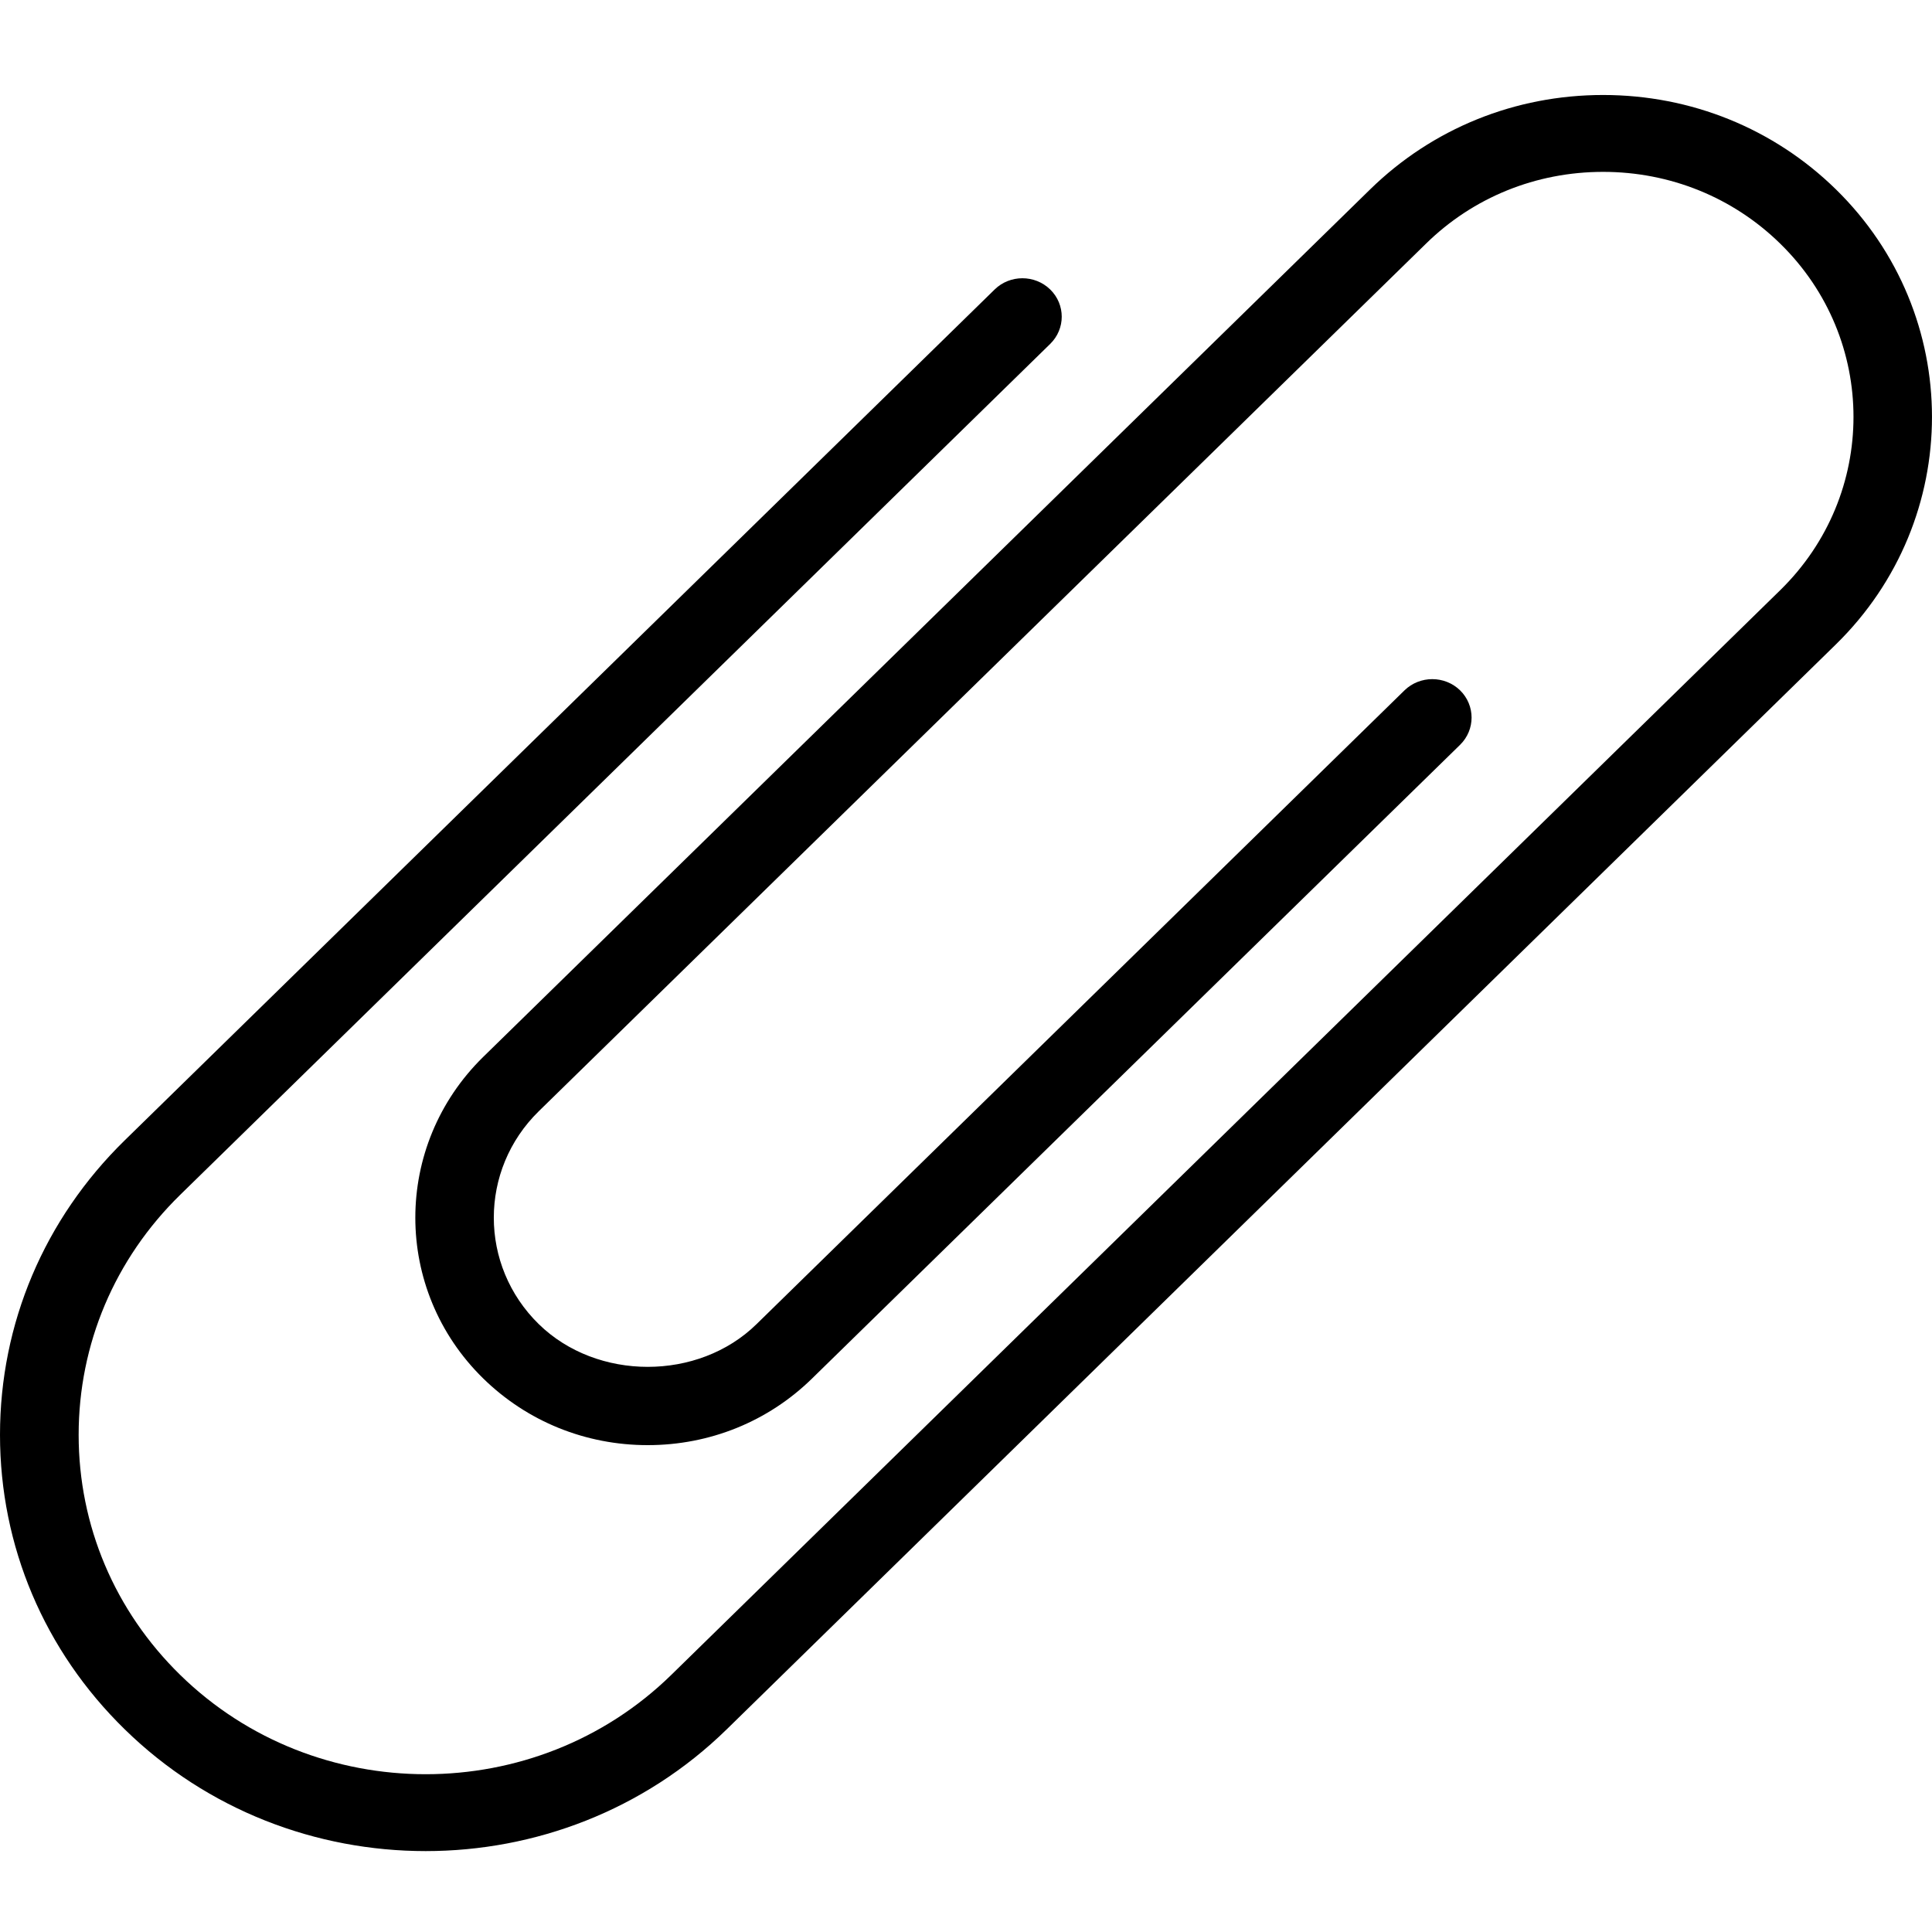 <?xml version="1.0" encoding="UTF-8"?>
<svg width="24px" height="24px" viewBox="0 0 24 24" version="1.1" xmlns="http://www.w3.org/2000/svg" xmlns:xlink="http://www.w3.org/1999/xlink">
    <!-- Generator: Sketch 51.3 (57544) - http://www.bohemiancoding.com/sketch -->
    <title>Message Attachment</title>
    <desc>Created with Sketch.</desc>
    <path class="path-01" d="M22.805,2.351 C22.033,1.596 21.006,1.18 19.914,1.18 C18.821,1.18 17.795,1.596 17.022,2.351 L6.003,13.129 C4.878,14.231 4.878,16.023 6.003,17.124 C6.549,17.658 7.274,17.952 8.046,17.952 C8.818,17.952 9.543,17.658 10.088,17.124 L18.138,9.252 C18.328,9.065 18.328,8.763 18.138,8.576 C17.947,8.39 17.638,8.39 17.447,8.576 L9.398,16.449 C8.676,17.157 7.416,17.156 6.693,16.449 C5.948,15.72 5.948,14.533 6.693,13.804 L17.714,3.027 C18.301,2.451 19.082,2.135 19.914,2.135 C20.745,2.135 21.527,2.451 22.115,3.027 C23.328,4.214 23.328,6.144 22.115,7.331 L8.338,20.807 C6.656,22.451 3.92,22.451 2.239,20.807 C1.425,20.011 0.977,18.951 0.977,17.824 C0.977,16.697 1.425,15.638 2.239,14.842 L13.046,4.272 C13.237,4.085 13.237,3.783 13.046,3.596 C12.855,3.41 12.546,3.41 12.356,3.596 L1.549,14.166 C0.55,15.143 -0,16.442 -0,17.824 C-0,19.207 0.55,20.506 1.549,21.482 C2.58,22.491 3.934,22.995 5.288,22.995 C6.642,22.995 7.997,22.49 9.028,21.482 L22.805,8.006 C24.398,6.448 24.398,3.91 22.805,2.351" id="path-1"></path>
</svg>